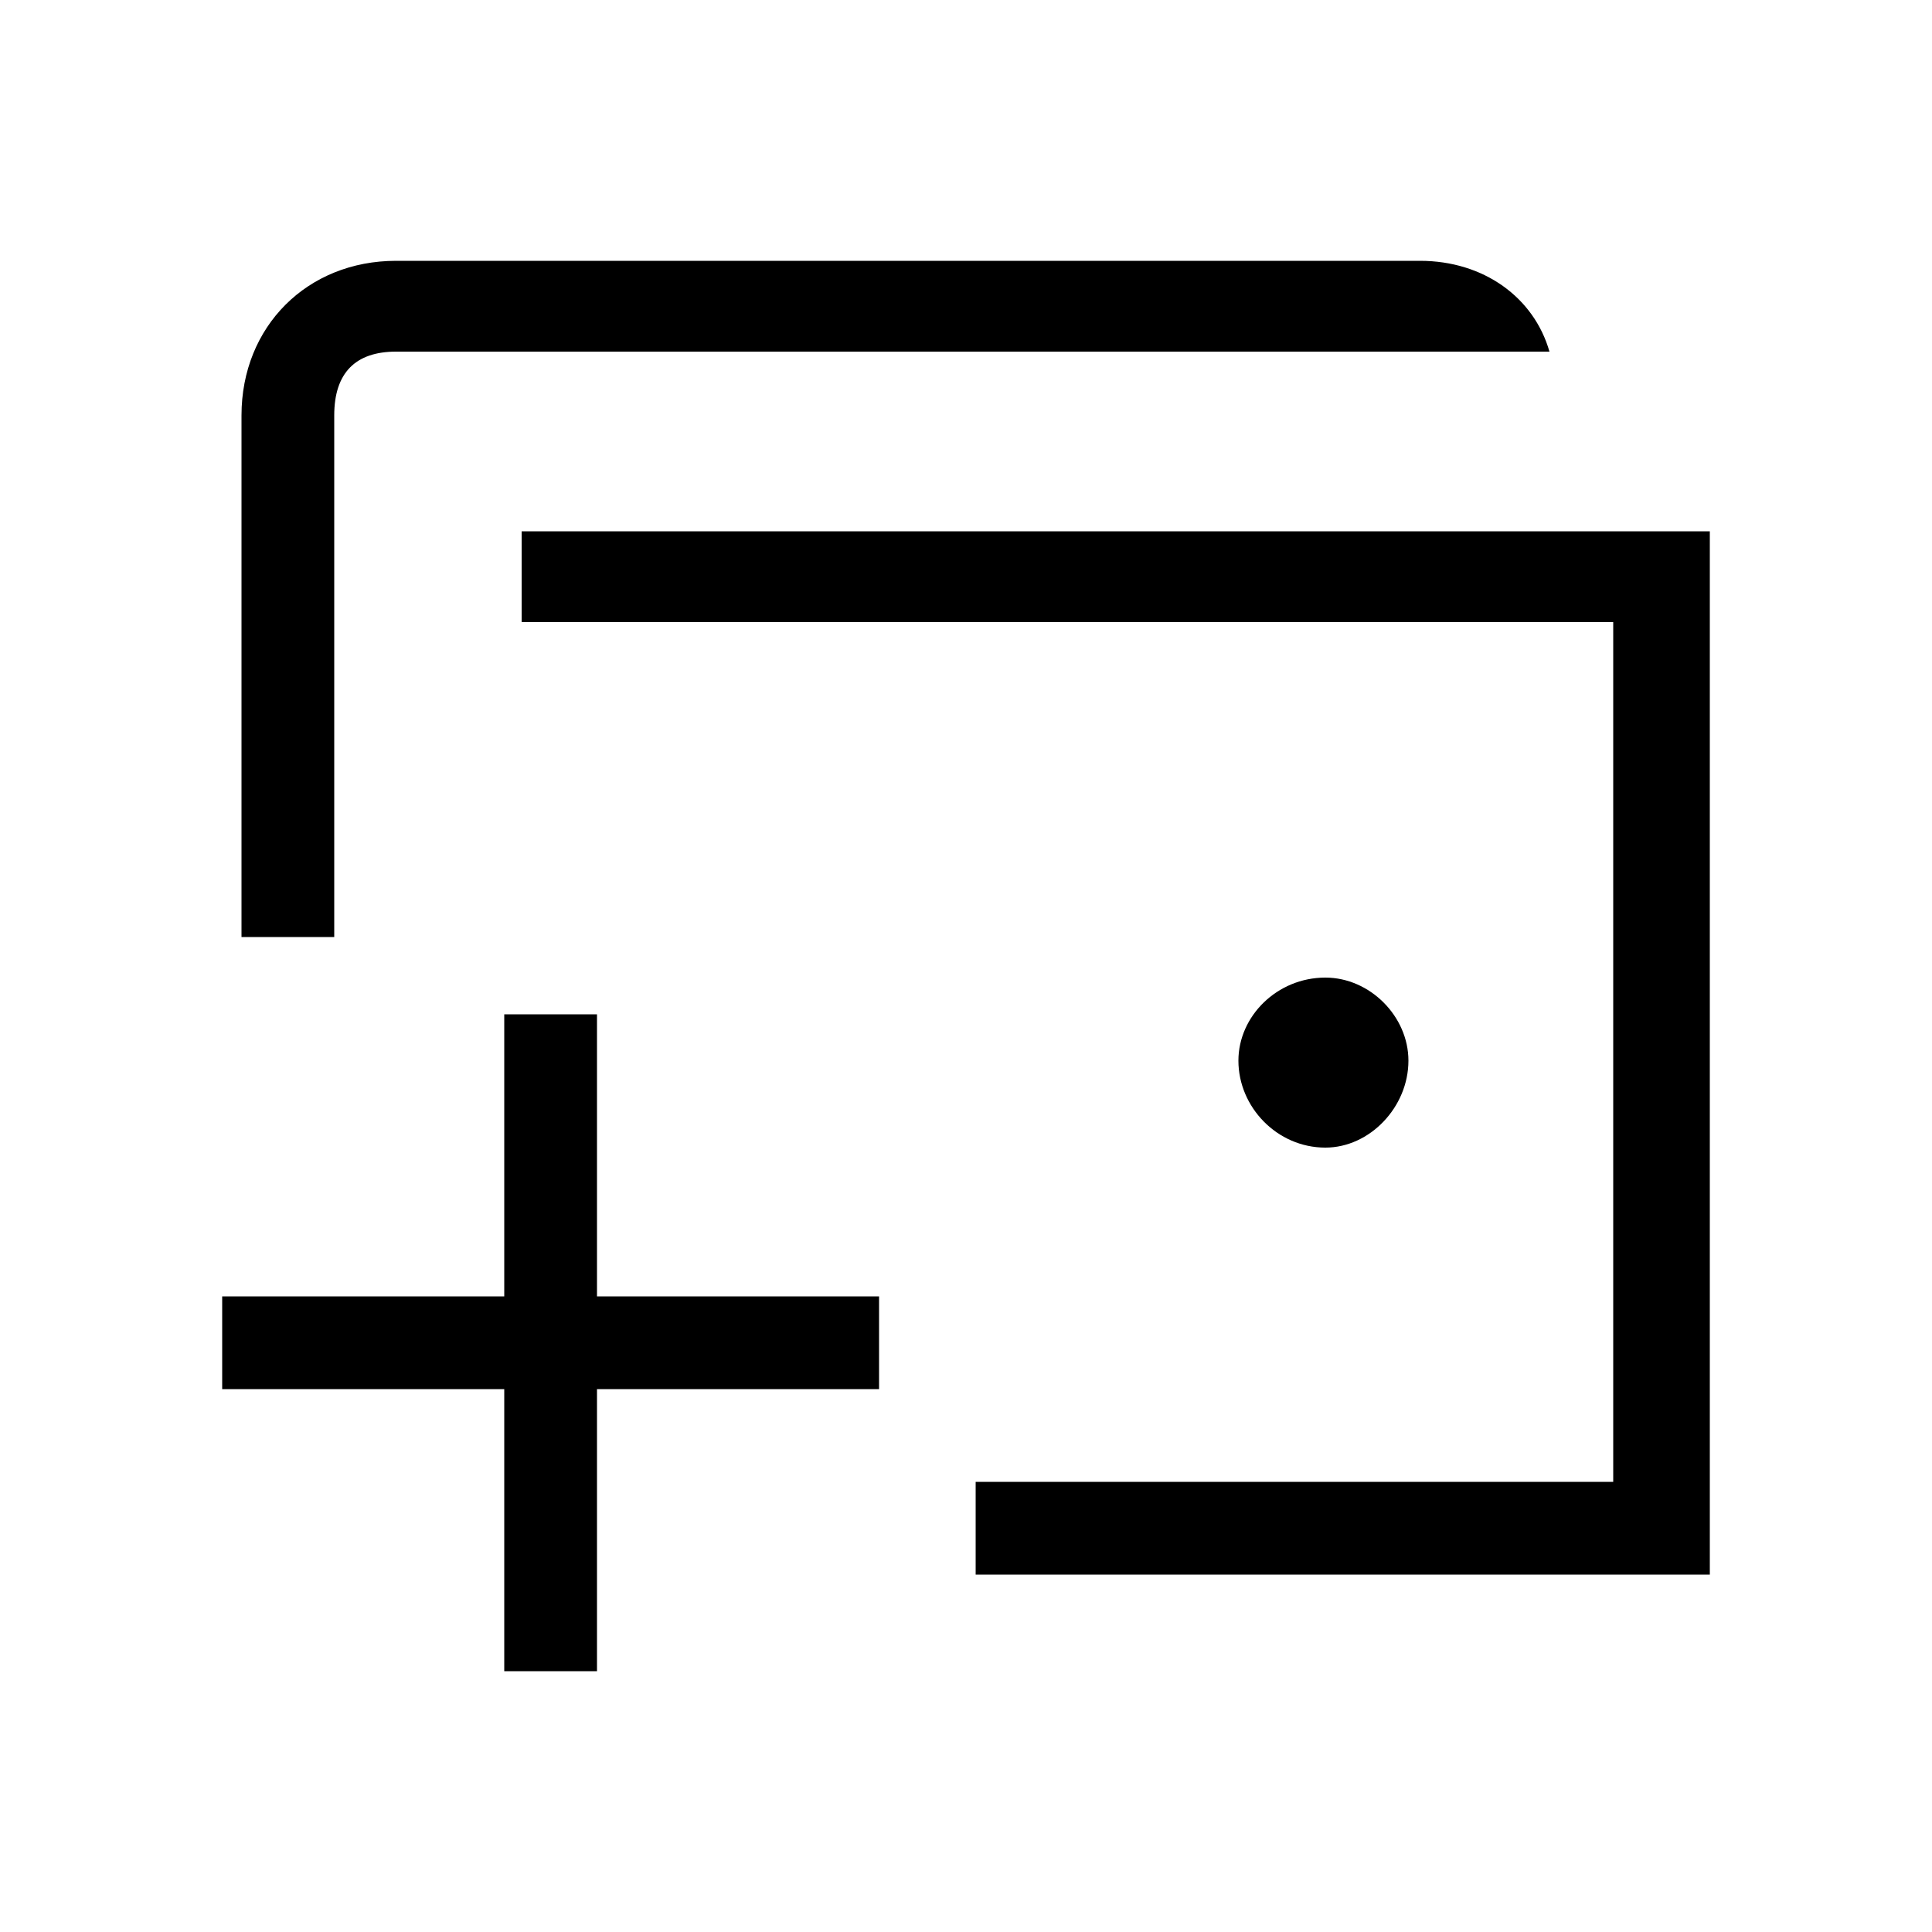 <svg width="24" height="24" viewBox="0 0 24 24" fill="none" xmlns="http://www.w3.org/2000/svg">
<path d="M12.12 19.56H21.24V6.6H6.48V7.728H20.04V18.408H12.12V19.56ZM2.76 17.256H6.264V20.76H7.416V17.256H10.92V16.104H7.416V12.6H6.264V16.104H2.76V17.256ZM3 11.64H4.152V5.16C4.152 4.632 4.416 4.368 4.92 4.368H19.248C19.056 3.696 18.432 3.24 17.64 3.24H4.92C3.816 3.24 3 4.056 3 5.16V11.64ZM15.384 13.176C15.384 13.752 15.864 14.256 16.464 14.256C17.016 14.256 17.496 13.752 17.496 13.176C17.496 12.624 17.016 12.144 16.464 12.144C15.864 12.144 15.384 12.624 15.384 13.176Z" fill="black"/>
</svg>
